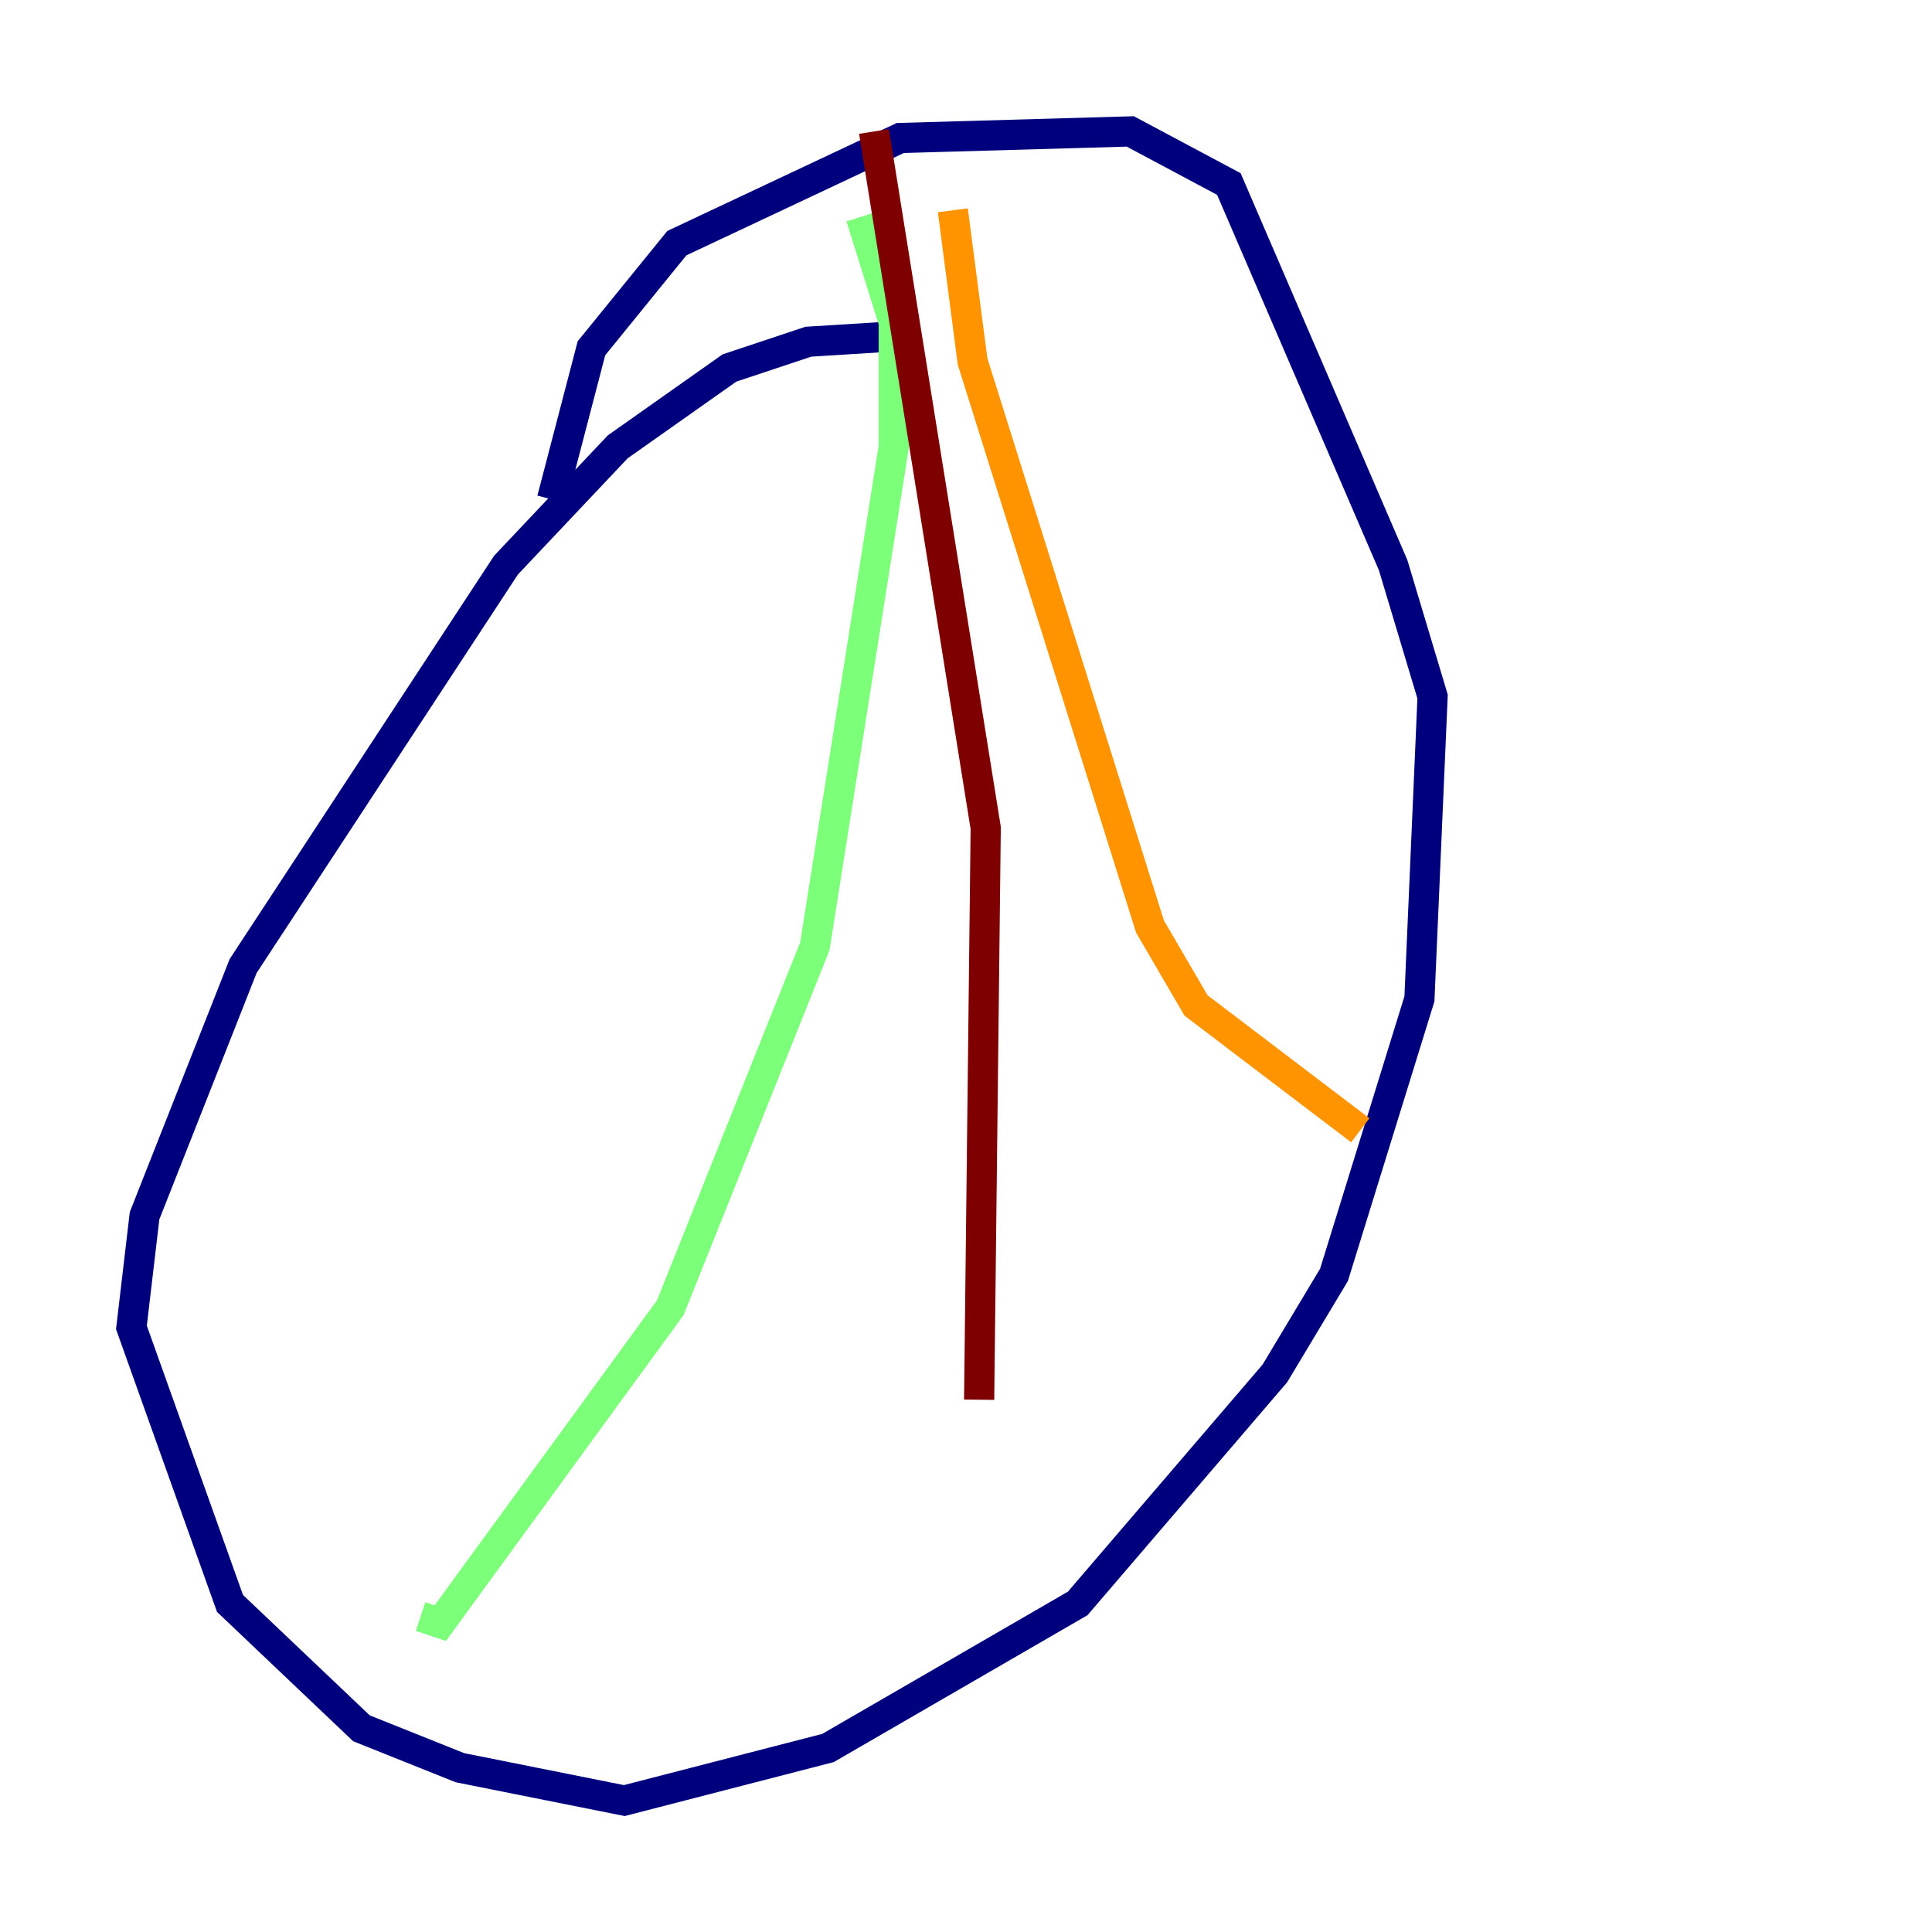 <?xml version="1.0" encoding="utf-8" ?>
<svg baseProfile="tiny" height="128" version="1.2" viewBox="0,0,128,128" width="128" xmlns="http://www.w3.org/2000/svg" xmlns:ev="http://www.w3.org/2001/xml-events" xmlns:xlink="http://www.w3.org/1999/xlink"><defs /><polyline fill="none" points="60.517,22.204 53.551,22.64 48.327,24.381 40.925,29.605 33.524,37.442 16.109,64.0 9.578,80.544 8.707,87.946 15.238,106.231 23.946,114.503 30.476,117.116 41.361,119.293 54.857,115.809 71.401,106.231 84.463,90.993 88.381,84.463 94.041,66.177 94.912,46.15 92.299,37.442 81.415,12.191 74.884,8.707 59.646,9.143 44.843,16.109 39.184,23.075 36.571,33.088" stroke="#00007f" stroke-width="2" /><polyline fill="none" points="36.571,44.843 36.571,44.843" stroke="#0080ff" stroke-width="2" /><polyline fill="none" points="57.034,14.367 59.211,21.333 59.211,29.605 53.986,62.694 44.408,86.639 29.17,107.537 27.864,107.102" stroke="#7cff79" stroke-width="2" /><polyline fill="none" points="63.129,13.932 64.435,23.946 76.191,61.388 79.238,66.612 90.122,74.884" stroke="#ff9400" stroke-width="2" /><polyline fill="none" points="57.905,8.707 65.306,54.857 64.871,92.735" stroke="#7f0000" stroke-width="2" /></svg>